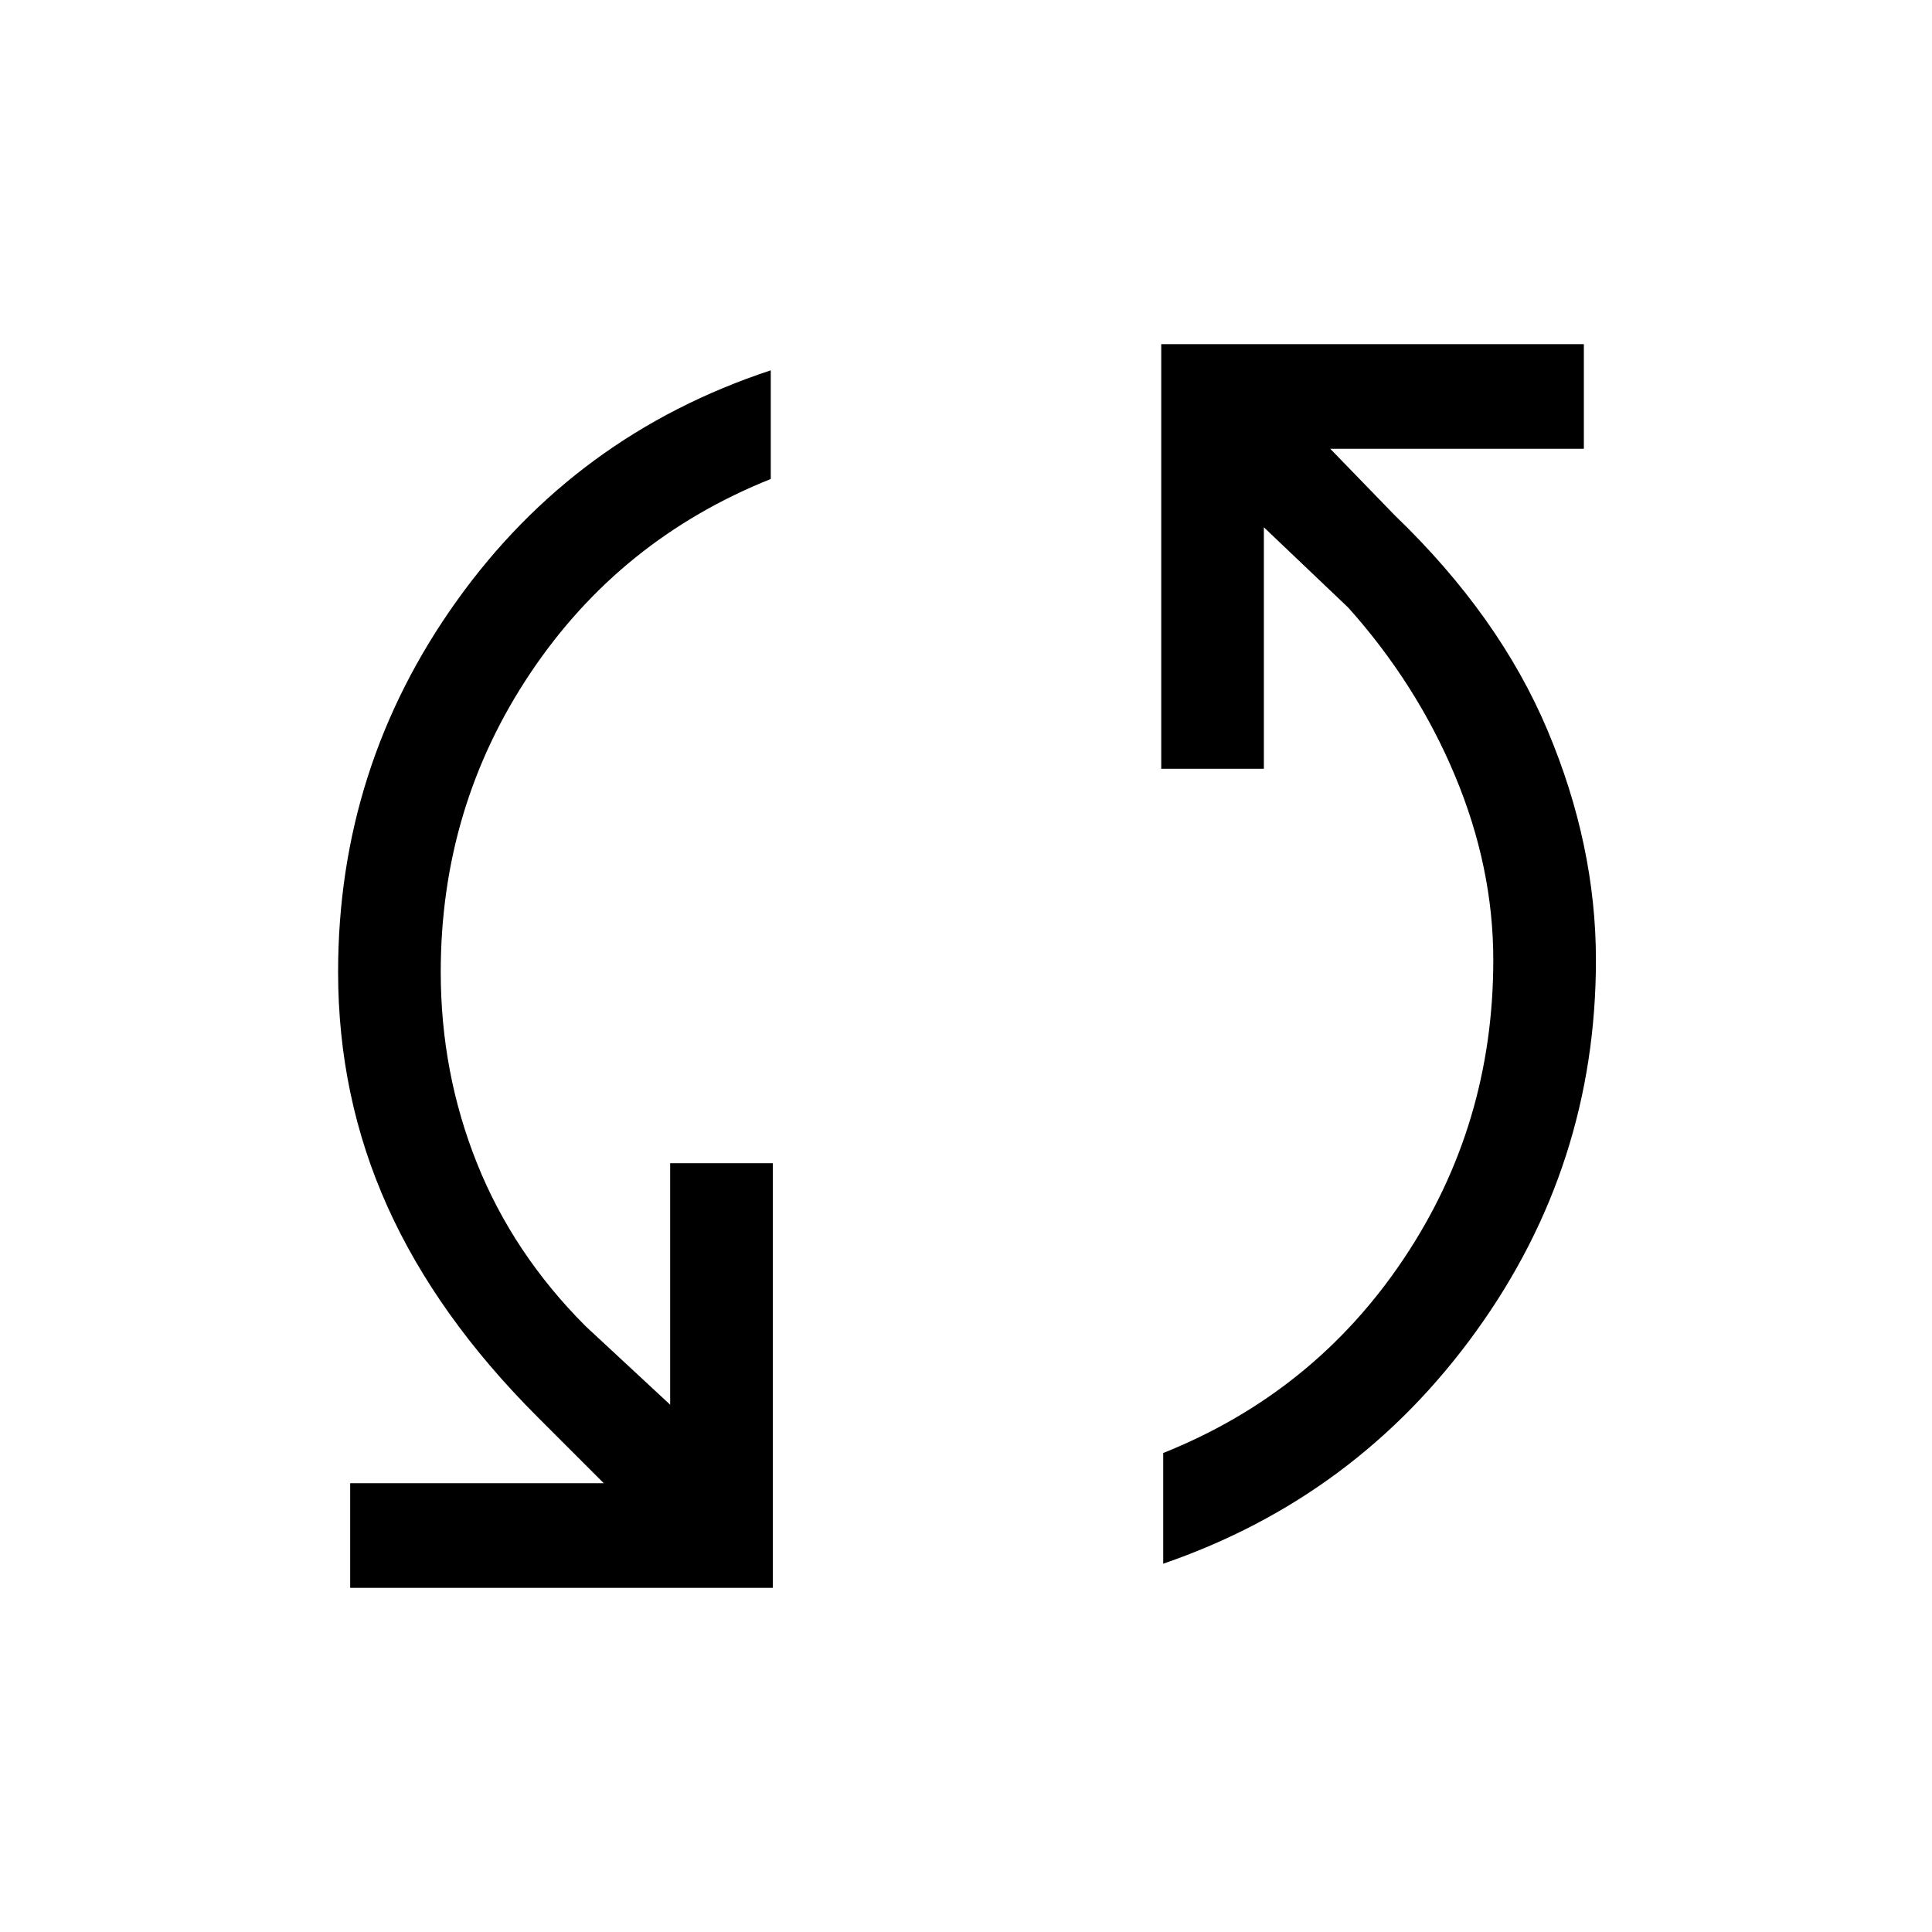 <svg xmlns="http://www.w3.org/2000/svg" height="40" width="40"><path d="M7.25 32.875v-2.167h5.25l-1.375-1.375q-2.083-2.083-3.104-4.354T7 20.125q0-4.25 2.458-7.687 2.459-3.438 6.5-4.771v2.25q-3.125 1.25-4.979 4.021-1.854 2.77-1.854 6.187 0 2.083.75 3.958t2.25 3.375l1.75 1.625v-5H16v8.792Zm16.833-.5v-2.292q3.125-1.25 4.979-4.021 1.855-2.77 1.855-6.187 0-1.917-.792-3.813-.792-1.895-2.208-3.479l-1.75-1.666v5h-2.125V7.125h8.75v2.167h-5.25l1.333 1.375q2.167 2.083 3.167 4.458t1 4.75q0 4.25-2.48 7.687-2.479 3.438-6.479 4.813Z"/></svg>